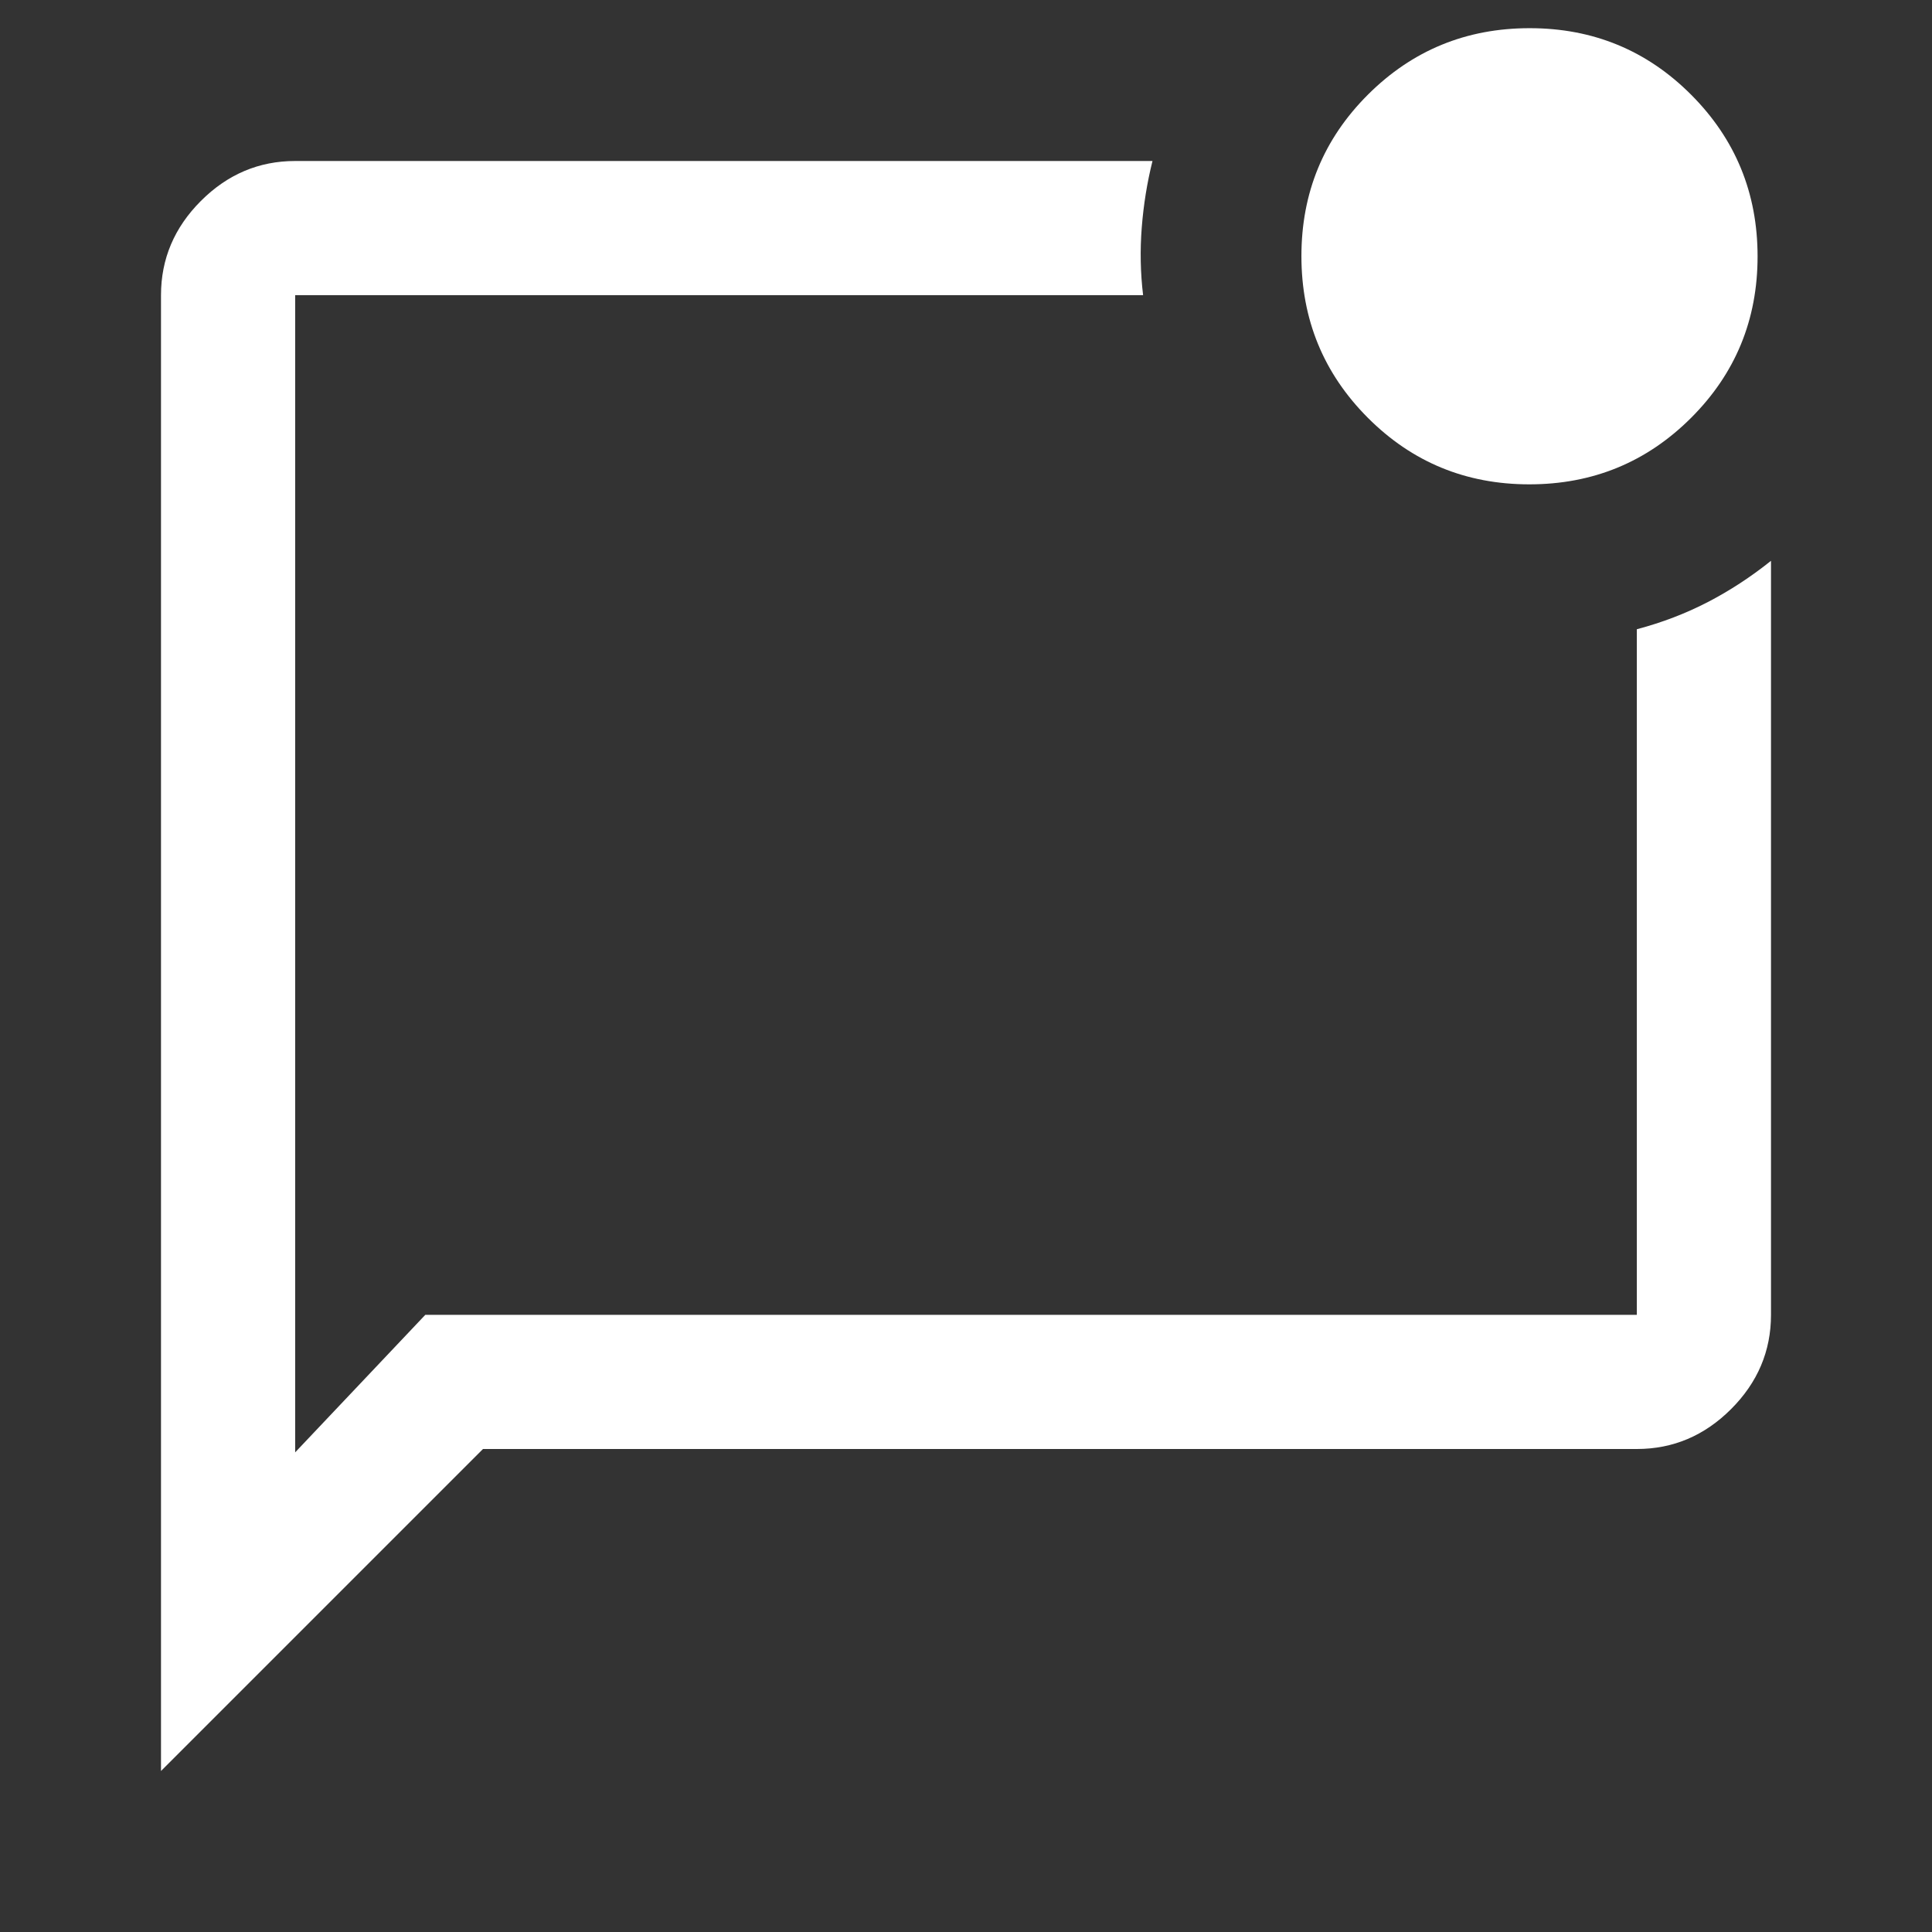 <svg xmlns="http://www.w3.org/2000/svg" height="40" viewBox="0 -960 960 960" width="40" fill="#ffffff"><rect x="0" y="-960" width="960" height="960" fill="#333333" stroke="none"/><path d="M80-80v-733.334q0-27 19.833-46.833T146.666-880h426.001q-4 16-5.333 33Q566-830 568-813.334H146.666v575.002l64.667-68.334h602.001v-340.667q18.862-5 35.264-13.5 16.402-8.5 31.402-20.5v374.667q0 27-19.833 46.833T813.334-240H240L80-80Zm66.666-733.334v506.668-506.668Zm613.256 94.001q-47.255 0-80.255-33.079-33-33.078-33-80.333 0-47.255 33.078-80.255 33.079-33 80.333-33 47.255 0 80.255 33.079 33 33.078 33 80.333 0 47.255-33.078 80.255-33.079 33-80.333 33Z"/></svg>